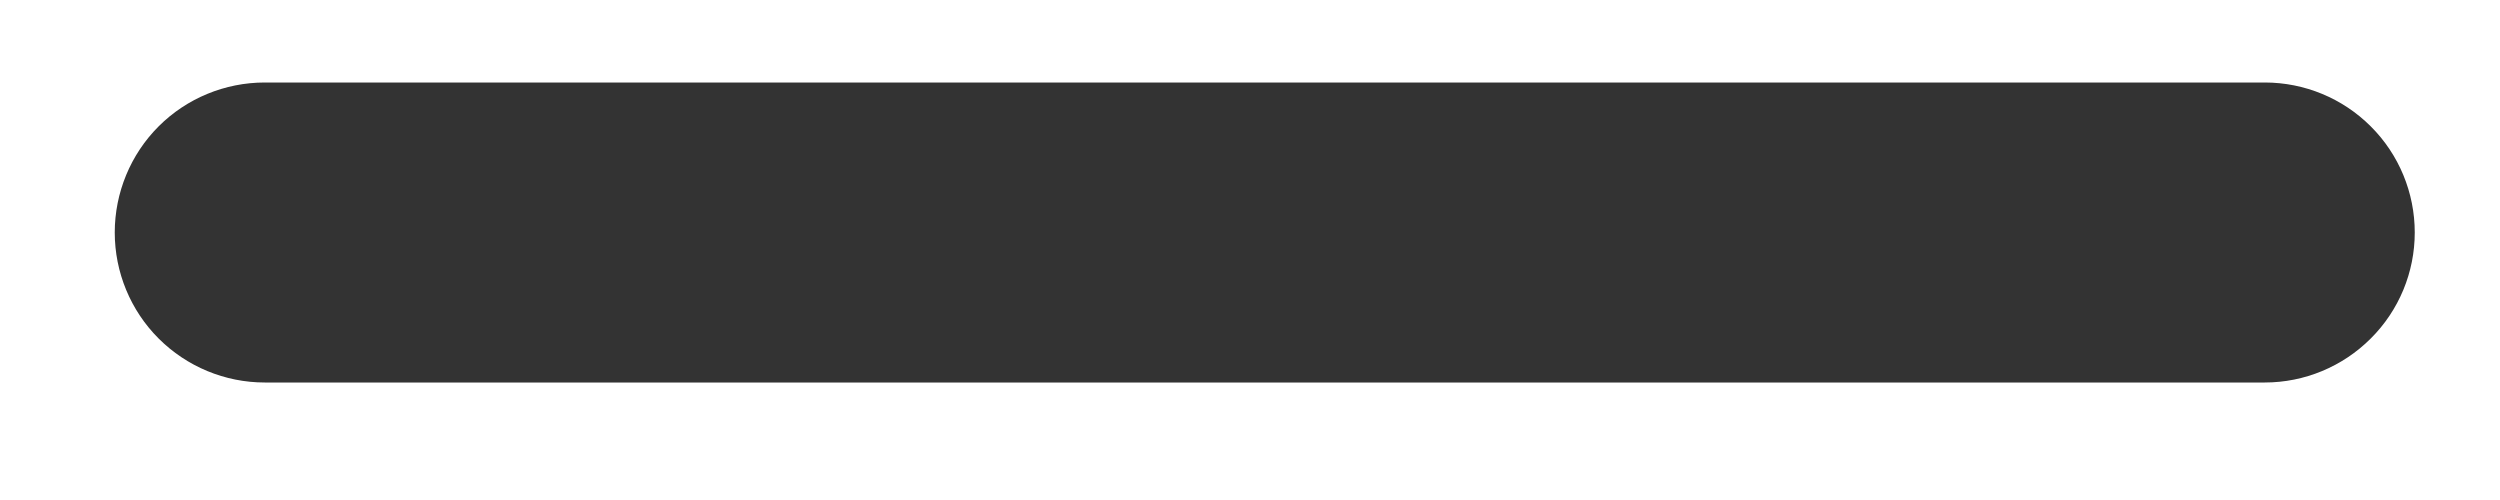 <svg width="20" height="4" viewBox="0 0 20 4" fill="none" xmlns="http://www.w3.org/2000/svg">
<path fill-rule="evenodd" clip-rule="evenodd" d="M18.118 3.06H2.118C1.8 3.06 1.494 2.933 1.269 2.708C1.044 2.483 0.918 2.178 0.918 1.86C0.918 1.542 1.044 1.236 1.269 1.011C1.494 0.786 1.8 0.66 2.118 0.66H18.118C18.436 0.66 18.741 0.786 18.966 1.011C19.192 1.236 19.318 1.542 19.318 1.86C19.318 2.178 19.192 2.483 18.966 2.708C18.741 2.933 18.436 3.06 18.118 3.06Z" fill="#333333"/>
</svg>
